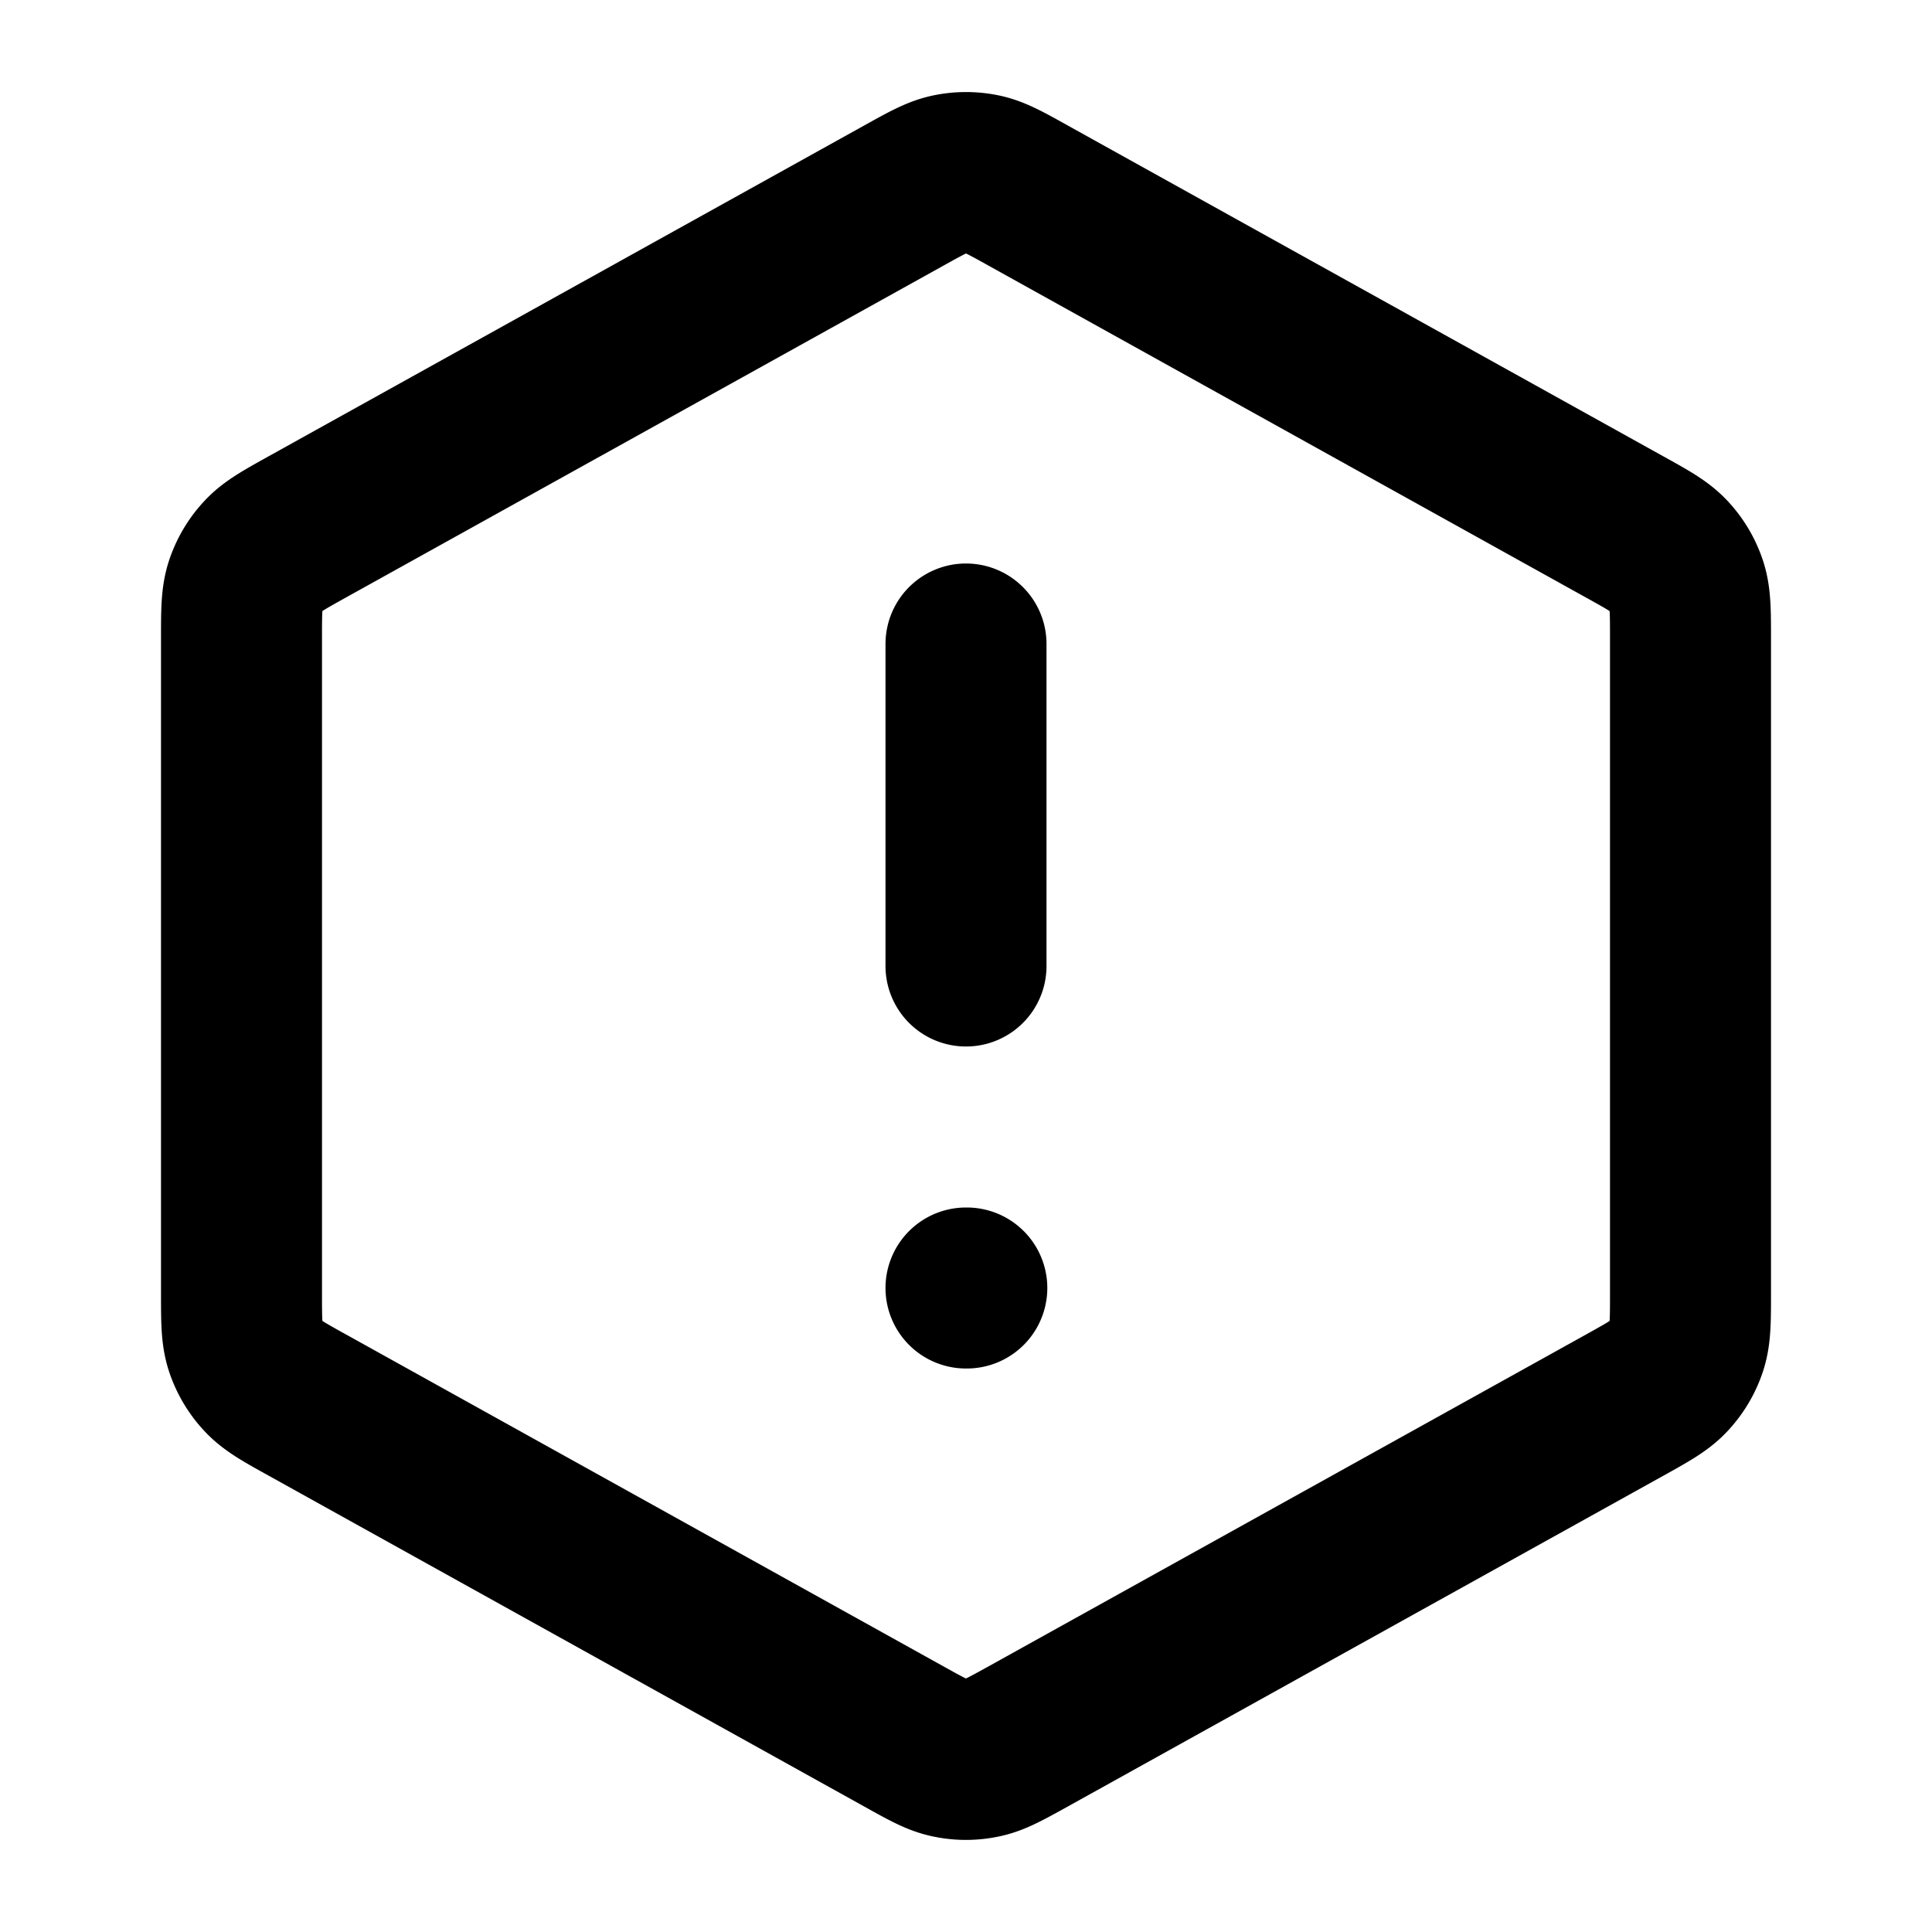 <svg width="24" height="24" viewBox="0 0 24 24" fill="none" xmlns="http://www.w3.org/2000/svg">
    <path d="M12 8v4m0 4h.01M3 7.941v8.117c0 .343 0 .515.05.667a1 1 0 0 0 .215.364c.109.119.258.202.558.368l7.4 4.111c.284.158.425.237.575.267.133.028.27.028.403 0 .15-.03.292-.11.576-.267l7.4-4.11c.3-.167.45-.25.558-.369a1 1 0 0 0 .215-.364c.05-.152.05-.324.05-.667V7.941c0-.342 0-.514-.05-.666a1 1 0 0 0-.215-.364c-.109-.119-.258-.202-.558-.368l-7.4-4.111c-.284-.158-.425-.237-.575-.268a1 1 0 0 0-.403 0c-.15.031-.292.11-.576.268l-7.4 4.11c-.3.167-.45.25-.558.369a1 1 0 0 0-.215.364C3 7.427 3 7.599 3 7.94z" stroke="#000" stroke-width="2" stroke-linecap="round" stroke-linejoin="round"/>
</svg>
